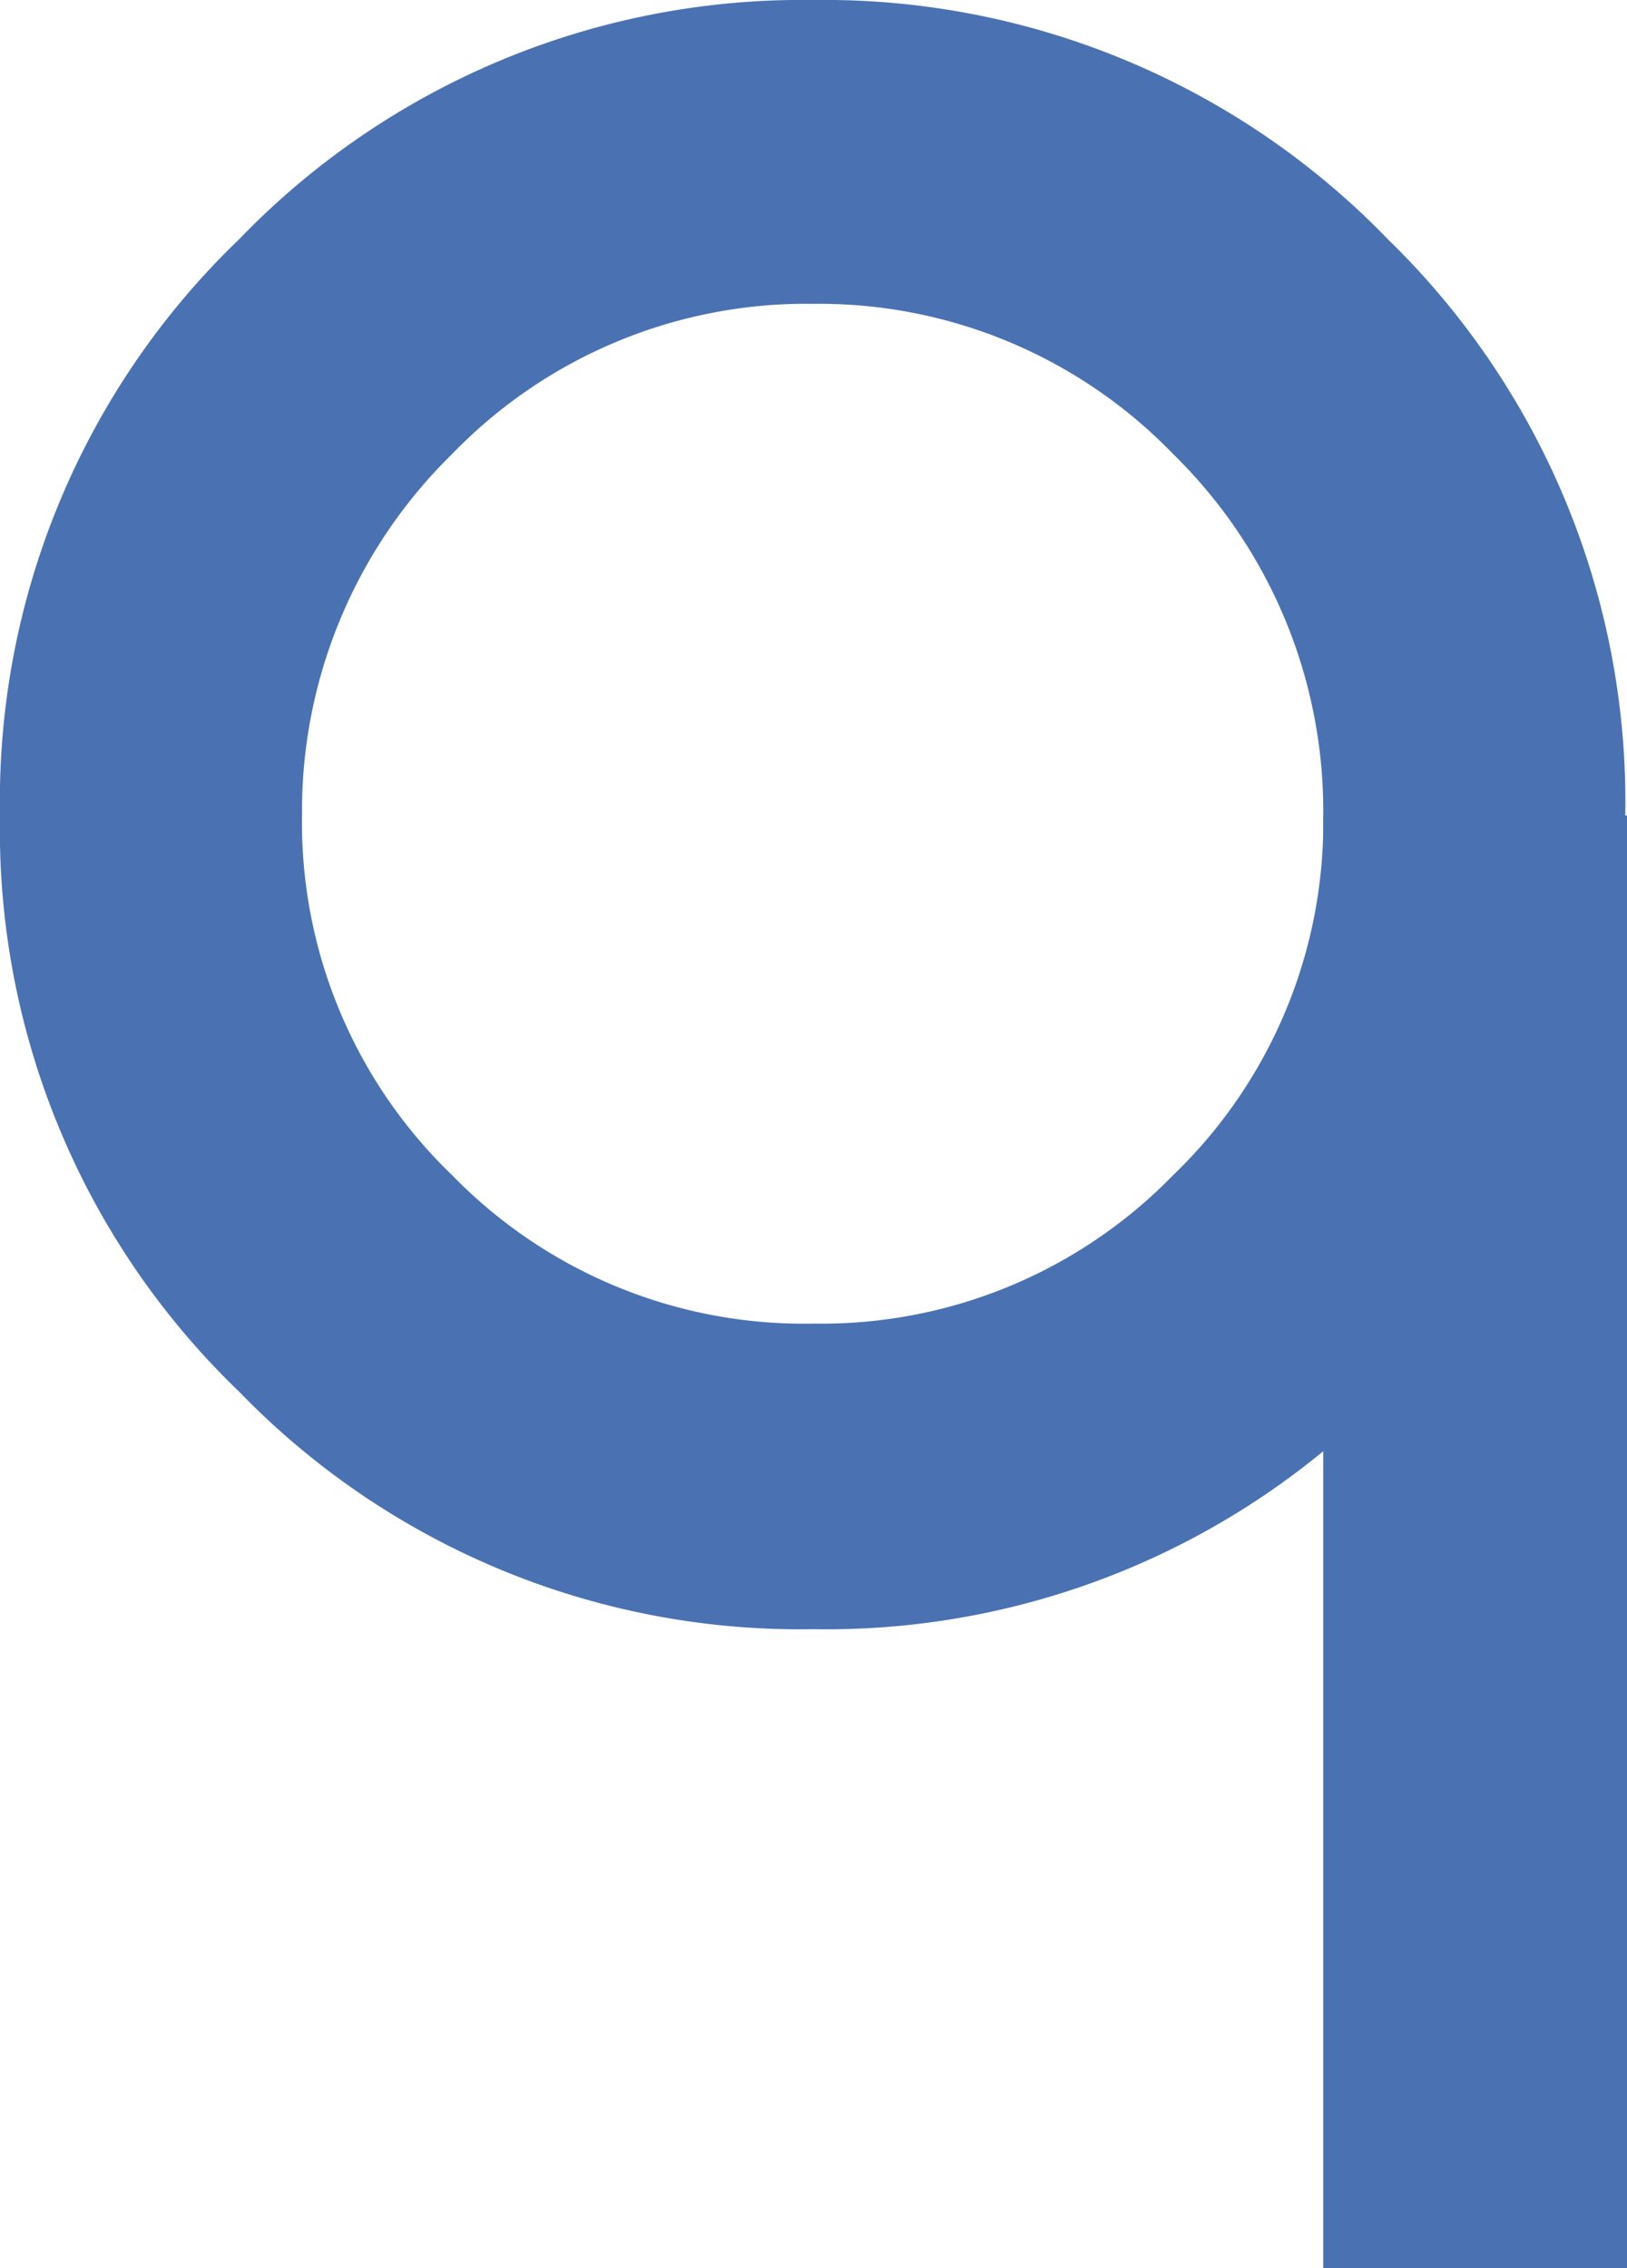 <svg id="Capa_1" data-name="Capa 1" xmlns="http://www.w3.org/2000/svg" viewBox="0 0 93.2 129.9"><defs><style>.cls-1{fill:#4a72b2;}</style></defs><title>favicon-quindez</title><path class="cls-1" d="M70.9,5.9a44.9,44.9,0,0,1,32.9,13.7,44.9,44.9,0,0,1,13.6,33,44.9,44.9,0,0,1-13.6,33A44.8,44.8,0,0,1,70.9,99.2,44.7,44.7,0,0,1,38,85.6a44.6,44.6,0,0,1-13.7-33A44.6,44.6,0,0,1,38,19.6,44.8,44.8,0,0,1,70.9,5.9Zm-20.7,26a28.6,28.6,0,0,0-8.6,20.7,28,28,0,0,0,8.6,20.6,28.1,28.1,0,0,0,20.7,8.5,28.1,28.1,0,0,0,20.6-8.5,28,28,0,0,0,8.6-20.6,28.6,28.6,0,0,0-8.6-20.7,28.2,28.2,0,0,0-20.6-8.6A28.2,28.2,0,0,0,50.2,31.9Z" transform="translate(-24.3 -5.9)"/><rect class="cls-1" x="75.8" y="46.7" width="17.4" height="83.25"/></svg>